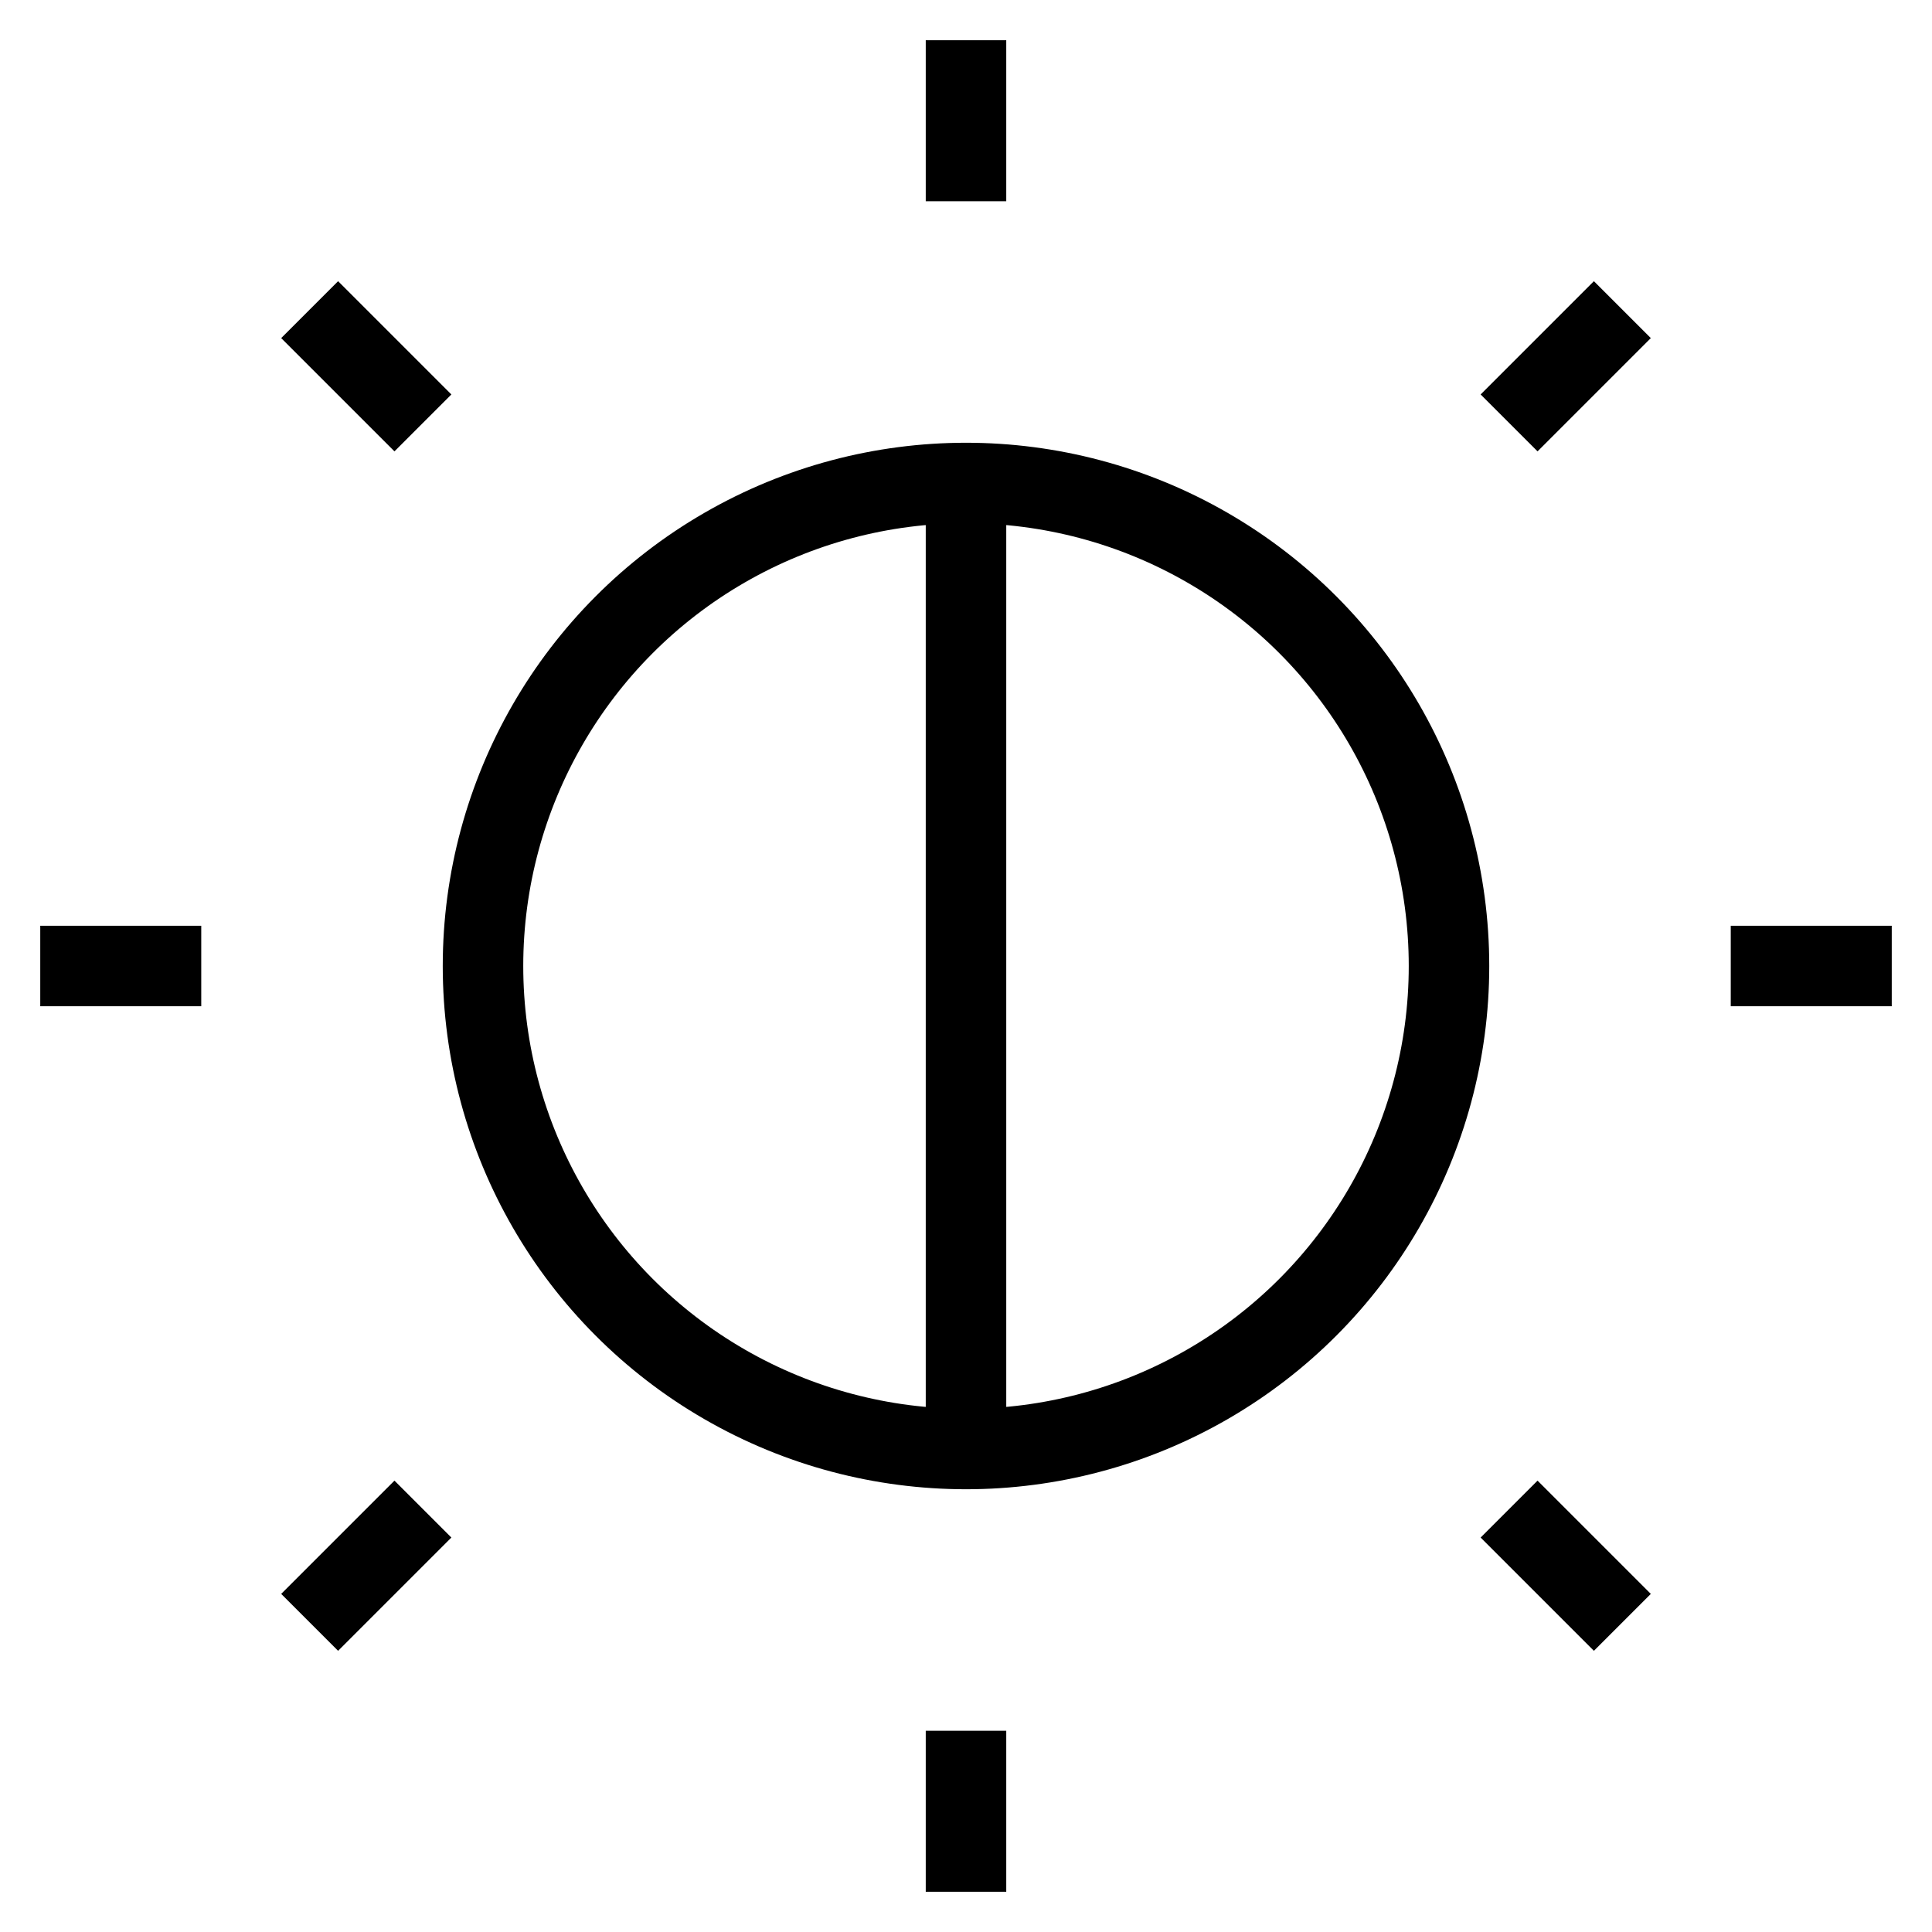 <svg id="nc_icon" xmlns="http://www.w3.org/2000/svg" xml:space="preserve" viewBox="0 0 24 24"><g fill="none" stroke="currentColor" stroke-miterlimit="10" class="nc-icon-wrapper"><path d="M12 6v12" data-cap="butt" data-color="color-2" vector-effect="non-scaling-stroke"/><path stroke-linecap="square" d="M1 12h1M4.2 4.2l.7.7M12 1v1M19.8 4.2l-.7.7M23 12h-1M19.8 19.8l-.7-.7M12 23v-1M4.2 19.8l.7-.7" data-color="color-2" vector-effect="non-scaling-stroke"/><circle cx="12" cy="12" r="6" stroke-linecap="square" vector-effect="non-scaling-stroke"/></g></svg>
